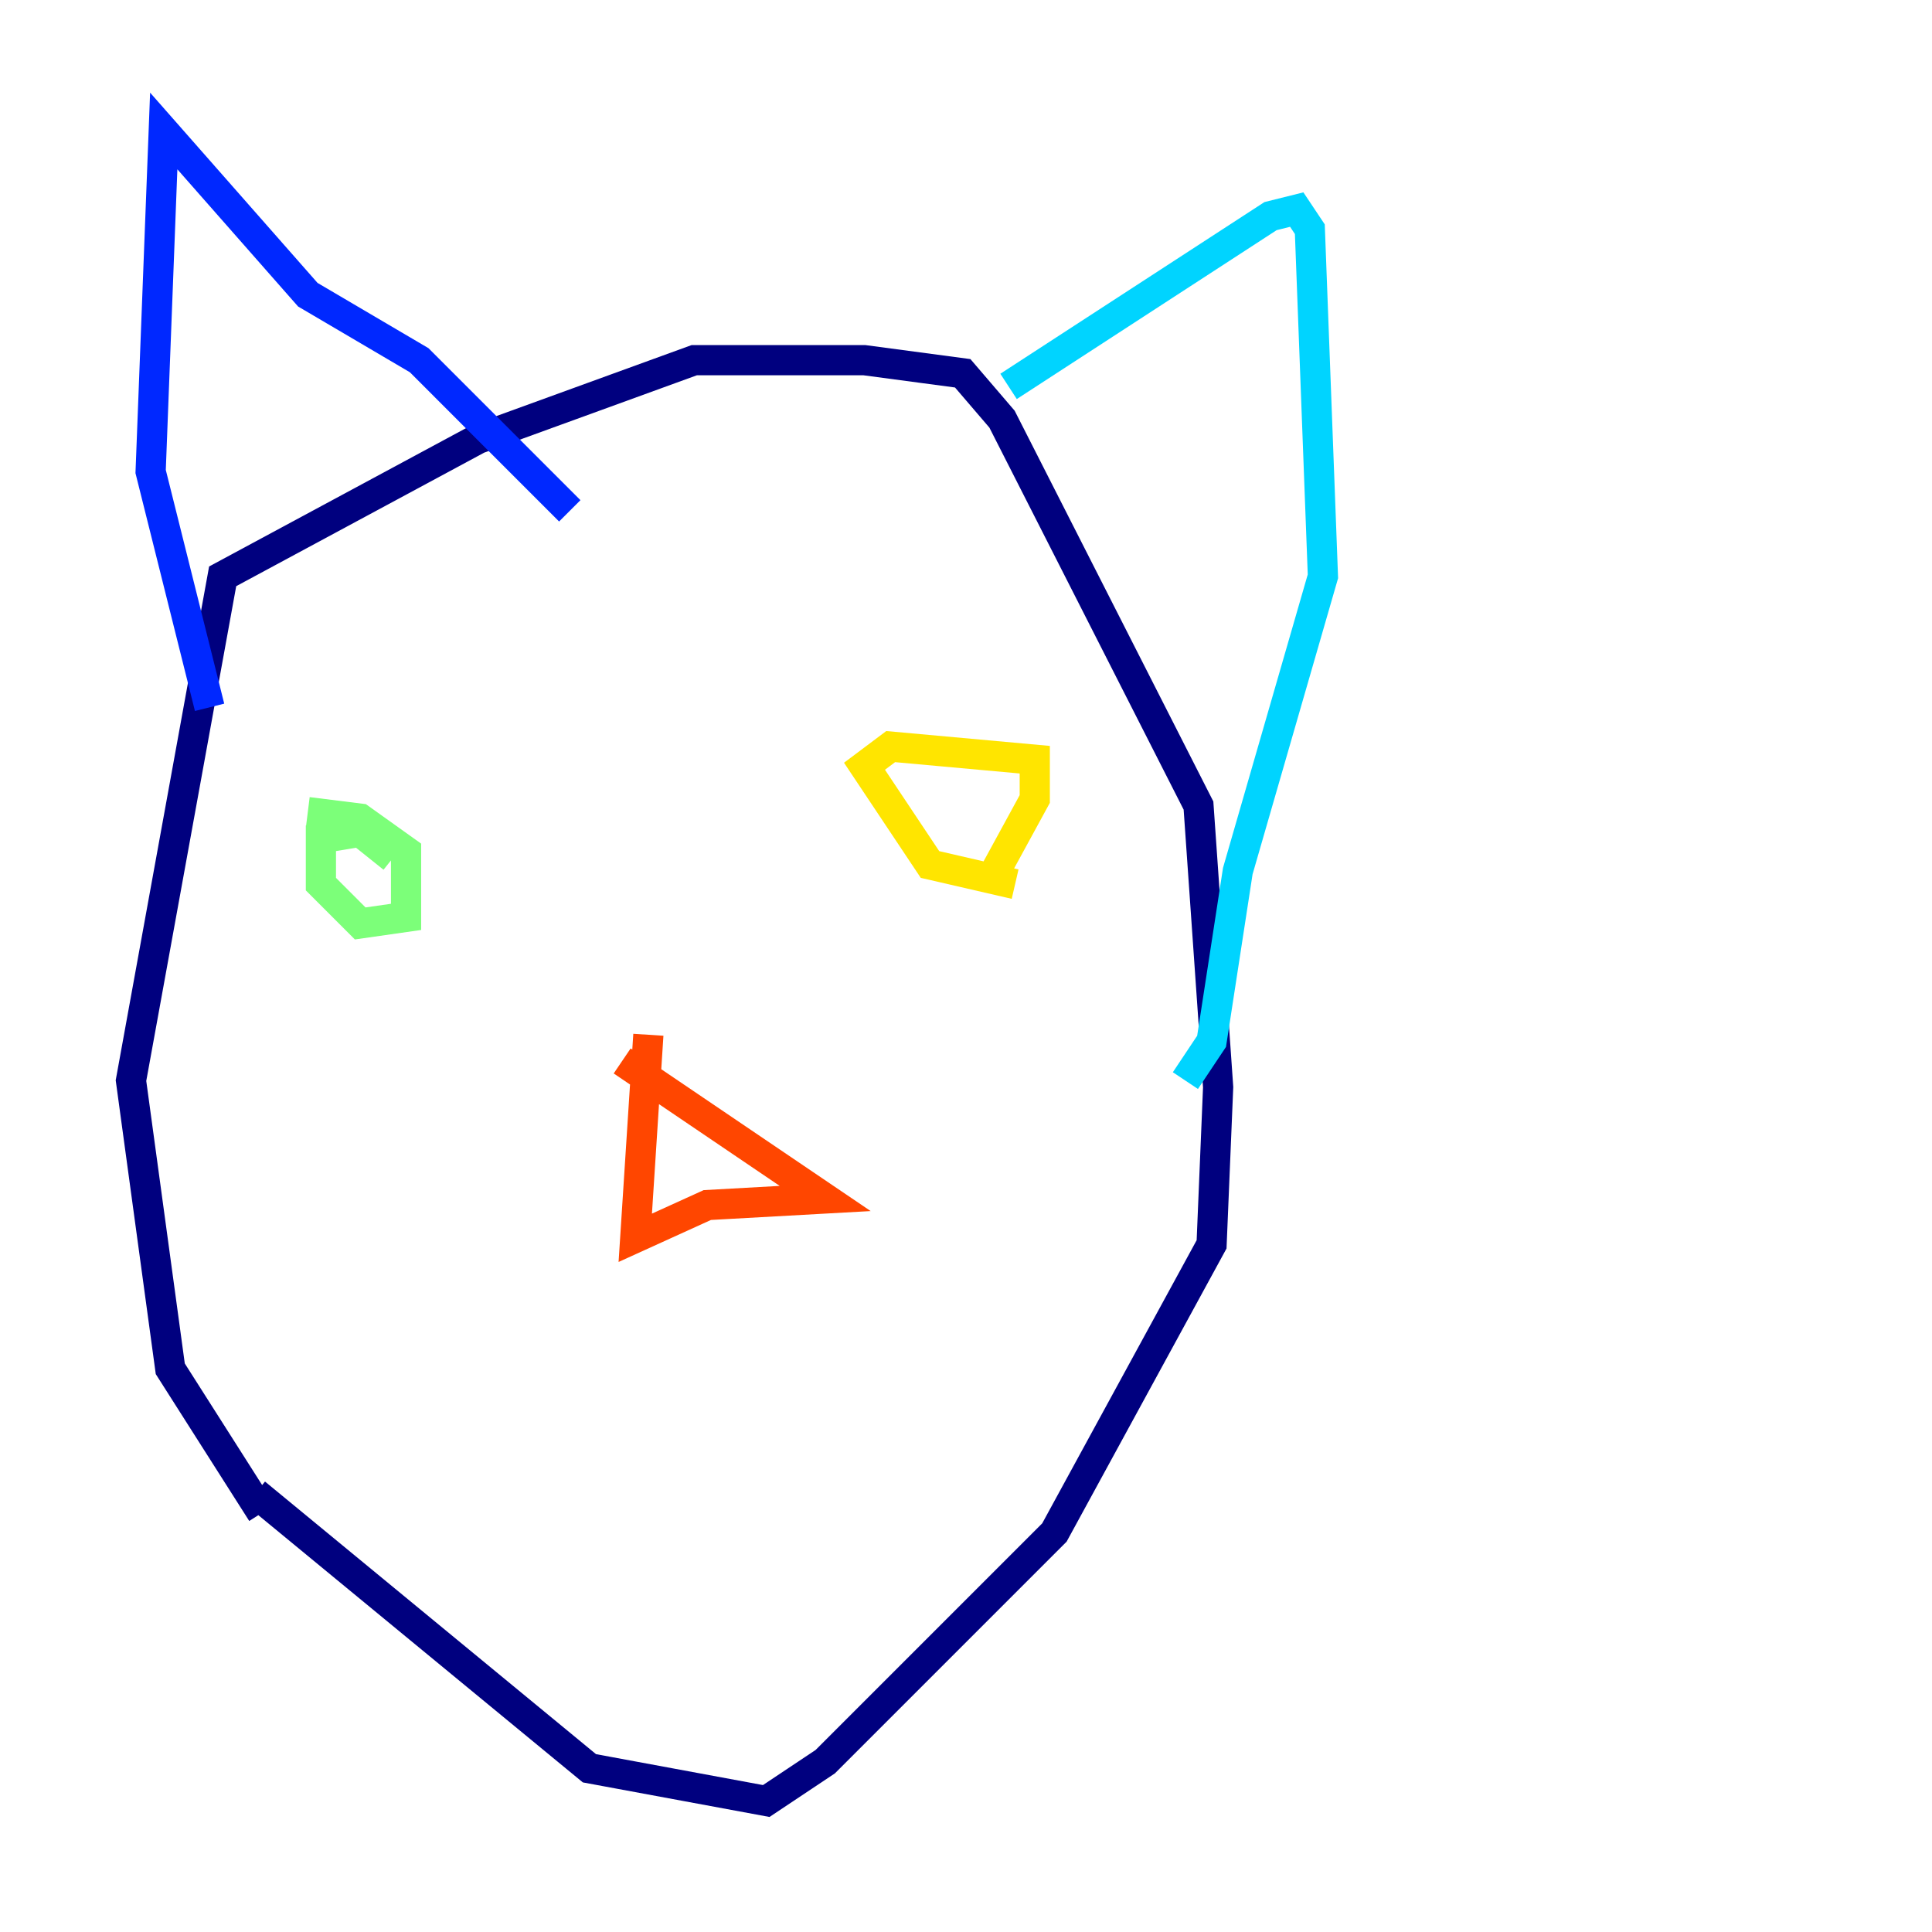 <?xml version="1.0" encoding="utf-8" ?>
<svg baseProfile="tiny" height="128" version="1.2" viewBox="0,0,128,128" width="128" xmlns="http://www.w3.org/2000/svg" xmlns:ev="http://www.w3.org/2001/xml-events" xmlns:xlink="http://www.w3.org/1999/xlink"><defs /><polyline fill="none" points="17.356,100.231 11.281,90.685 8.678,71.593 14.752,38.183 31.675,29.071 45.993,23.864 57.275,23.864 63.783,24.732 66.386,27.77 79.403,53.37 80.705,72.027 80.271,82.441 69.858,101.532 54.671,116.719 50.766,119.322 39.051,117.153 16.922,98.929" stroke="#00007f" stroke-width="2" /><polyline fill="none" points="13.885,46.861 9.98,31.241 10.848,8.678 20.393,19.525 27.77,23.864 37.749,33.844" stroke="#0028ff" stroke-width="2" /><polyline fill="none" points="66.82,25.6 84.176,14.319 85.912,13.885 86.78,15.186 87.647,38.183 82.007,57.709 80.271,68.99 78.536,71.593" stroke="#00d4ff" stroke-width="2" /><polyline fill="none" points="20.393,53.803 23.864,54.237 26.902,56.407 26.902,60.746 23.864,61.18 21.261,58.576 21.261,55.539 23.864,55.105 26.034,56.841" stroke="#7cff79" stroke-width="2" /><polyline fill="none" points="67.254,58.576 61.614,57.275 57.275,50.766 59.01,49.464 68.556,50.332 68.556,52.936 65.953,57.709" stroke="#ffe500" stroke-width="2" /><polyline fill="none" points="42.956,68.556 42.088,82.007 46.861,79.837 54.671,79.403 41.22,70.291" stroke="#ff4600" stroke-width="2" /><polyline fill="none" points="47.295,82.007 47.295,82.007" stroke="#7f0000" stroke-width="2" /></svg>